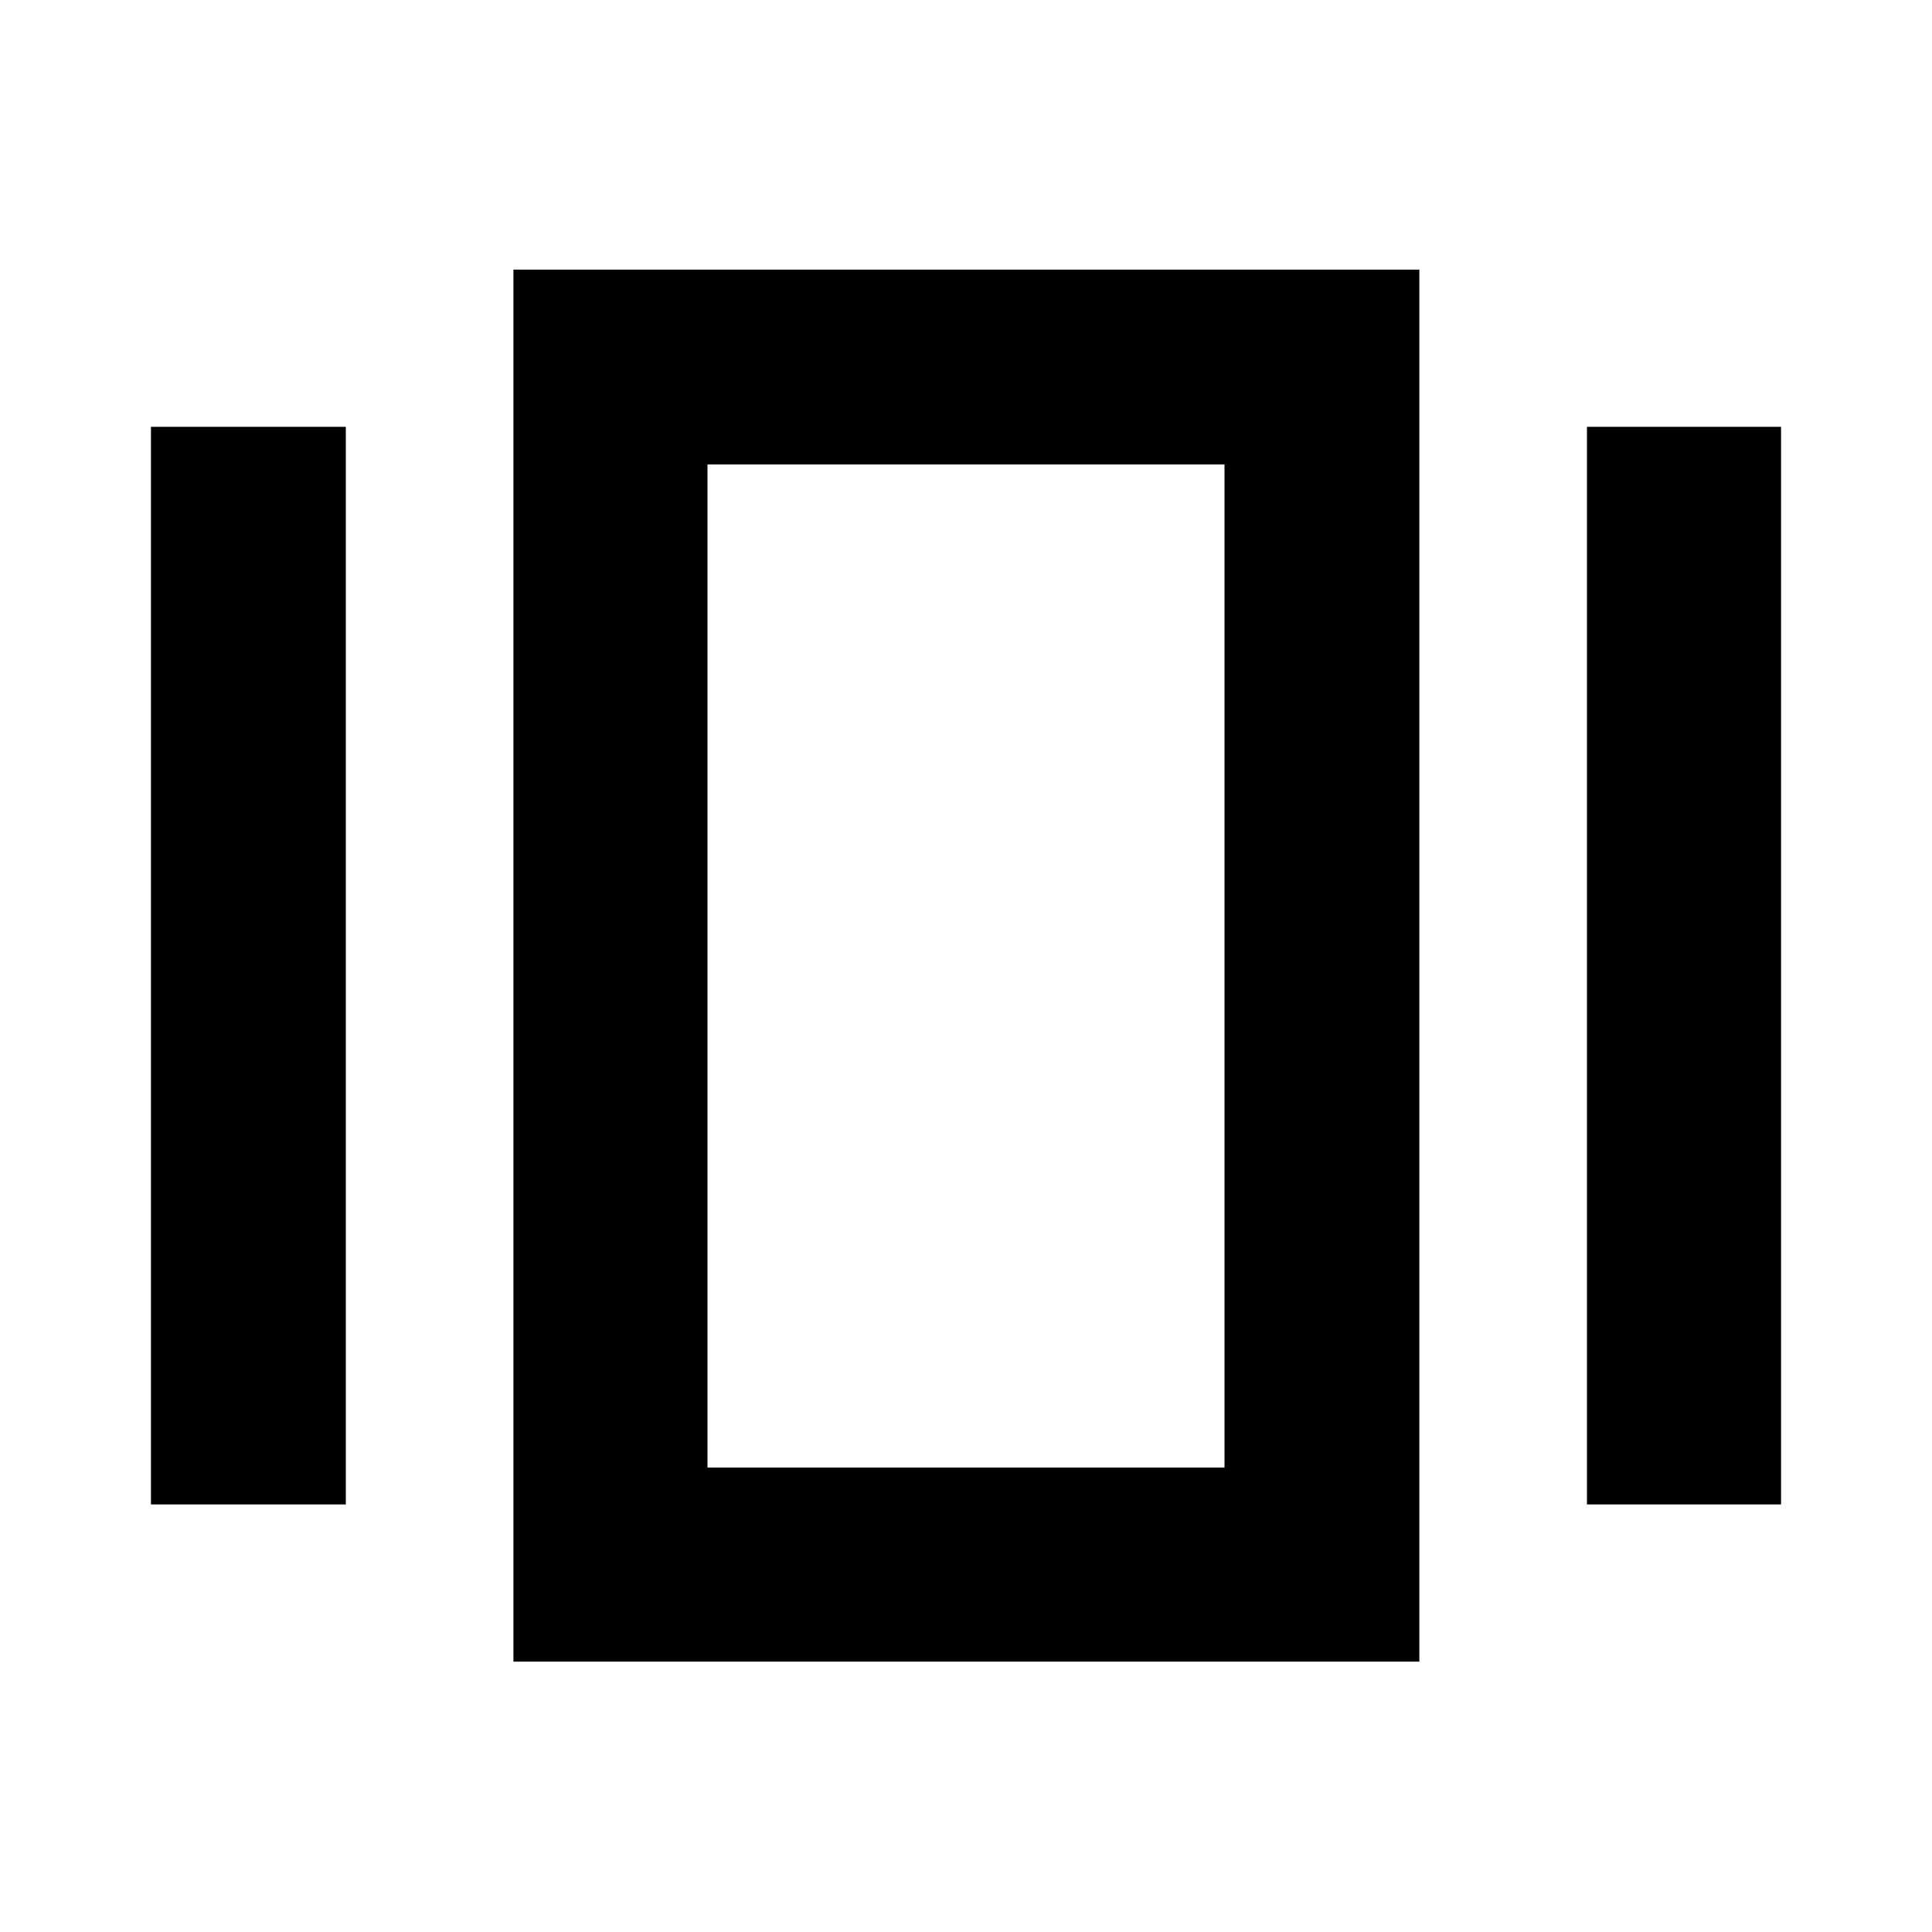 <svg xmlns="http://www.w3.org/2000/svg" height="40" viewBox="0 -960 960 960" width="40"><path d="M255.12-134.35v-691.68h450.14v691.68H255.12ZM75.01-212.46v-535.45h96.82v535.45H75.01Zm713.54 0v-535.45h96.44v535.45h-96.44Zm-437-18.32h256.9v-498.44h-256.9v498.44Zm0 0v-498.44 498.44Z"/></svg>